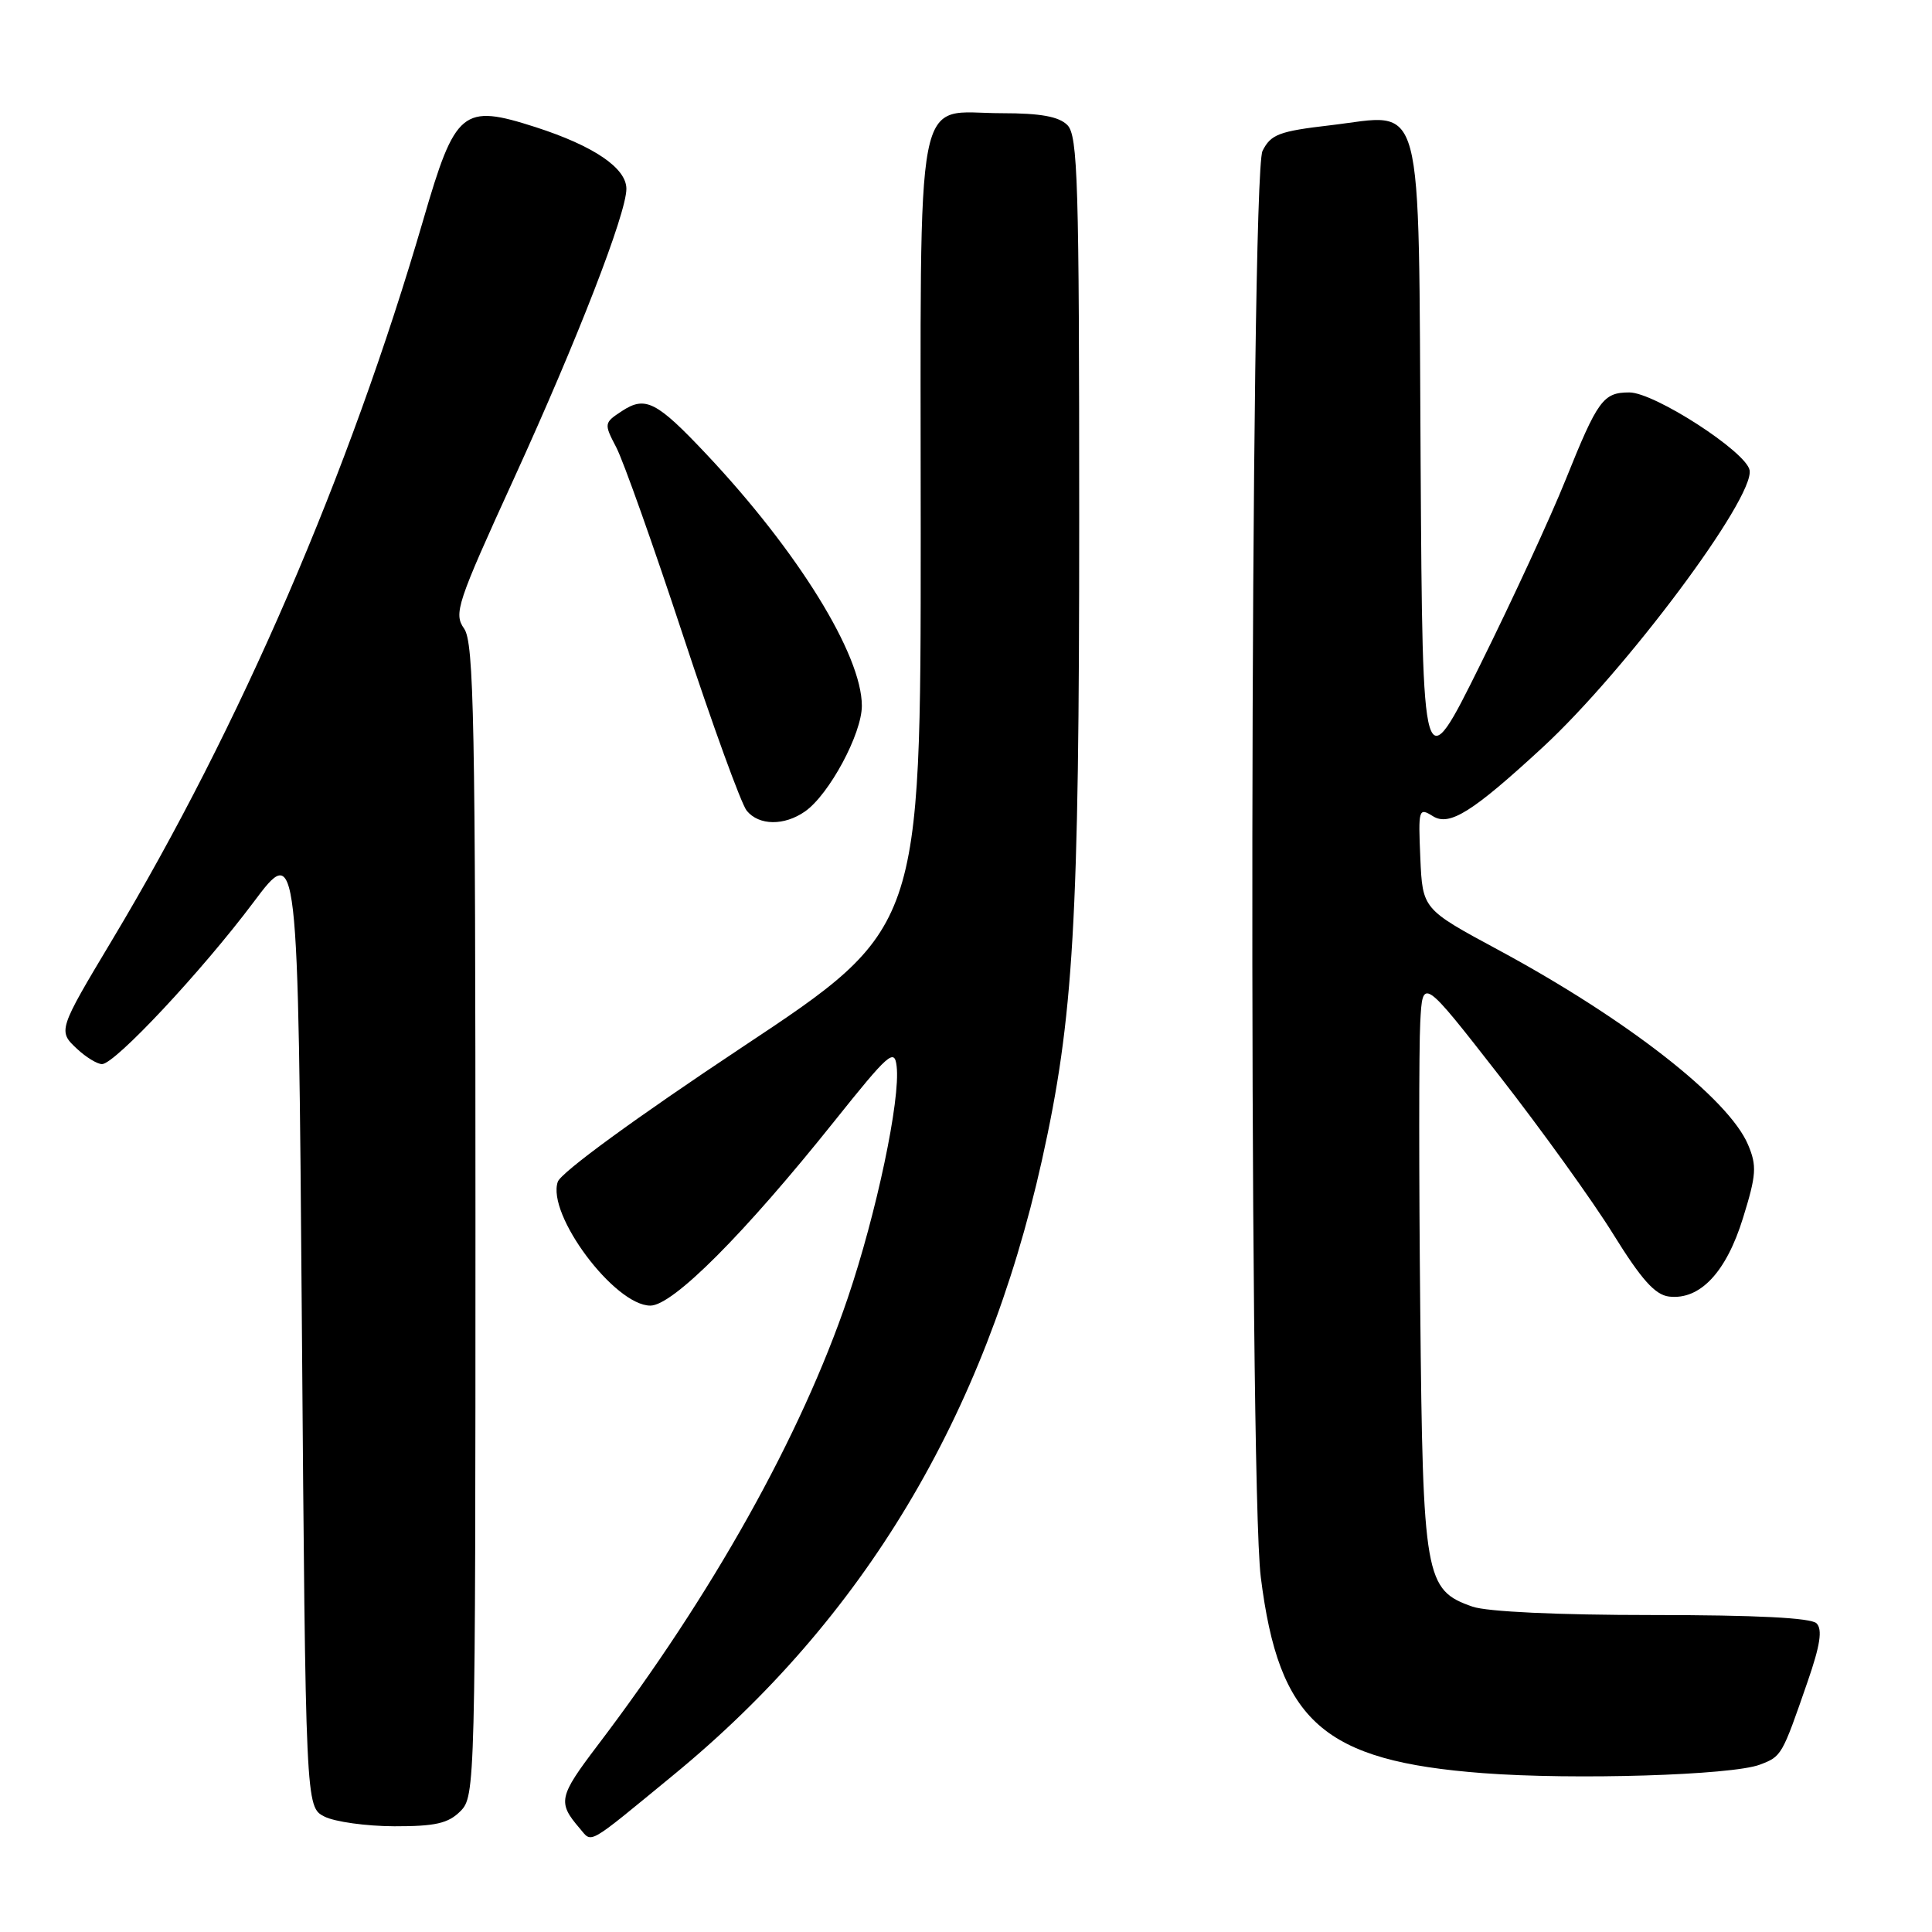 <?xml version="1.0" encoding="UTF-8" standalone="no"?>
<!DOCTYPE svg PUBLIC "-//W3C//DTD SVG 1.1//EN" "http://www.w3.org/Graphics/SVG/1.1/DTD/svg11.dtd" >
<svg xmlns="http://www.w3.org/2000/svg" xmlns:xlink="http://www.w3.org/1999/xlink" version="1.1" viewBox="0 0 256 256">
 <g >
 <path fill="currentColor"
d=" M 89.23 235.20 C 114.39 214.55 130.49 187.70 138.05 153.79 C 142.27 134.83 143.00 122.29 143.00 68.83 C 143.00 24.08 142.82 17.96 141.43 16.57 C 140.30 15.44 137.88 15.00 132.76 15.00 C 121.01 15.00 122.00 9.86 122.00 70.69 C 122.00 123.06 122.00 123.06 98.31 138.78 C 84.24 148.12 74.34 155.35 73.91 156.59 C 72.41 160.92 81.44 173.00 86.18 173.00 C 89.15 173.00 98.60 163.53 110.56 148.56 C 117.77 139.54 118.53 138.87 118.81 141.29 C 119.33 145.66 116.14 160.77 112.33 172.00 C 106.13 190.26 94.40 211.25 79.15 231.32 C 74.03 238.07 73.87 238.83 76.80 242.25 C 78.52 244.24 77.55 244.79 89.23 235.20 Z  M 61.00 240.00 C 62.97 238.03 63.00 236.67 63.00 161.72 C 63.00 95.45 62.80 85.16 61.50 83.30 C 60.09 81.29 60.54 79.96 68.11 63.39 C 76.52 44.98 83.00 28.28 83.00 25.02 C 83.00 22.27 78.69 19.34 70.98 16.85 C 61.27 13.73 60.34 14.50 56.08 29.15 C 46.30 62.71 31.81 96.27 14.89 124.50 C 7.69 136.52 7.66 136.61 10.22 138.99 C 11.41 140.10 12.89 141.00 13.52 141.00 C 15.22 141.00 26.76 128.66 33.57 119.58 C 39.50 111.66 39.50 111.66 40.00 175.55 C 40.50 239.44 40.50 239.44 43.00 240.71 C 44.38 241.40 48.54 241.98 52.25 241.99 C 57.68 242.00 59.39 241.61 61.00 240.00 Z  M 233.18 233.83 C 236.08 232.73 236.11 232.68 239.51 222.85 C 241.19 218.00 241.51 215.91 240.70 215.10 C 239.97 214.37 232.69 214.00 218.95 214.00 C 206.41 214.00 197.05 213.56 195.12 212.89 C 188.81 210.69 188.54 209.12 188.19 173.50 C 188.01 155.90 188.01 138.80 188.19 135.50 C 188.50 129.50 188.50 129.50 198.66 142.53 C 204.25 149.70 211.05 159.15 213.76 163.53 C 217.50 169.56 219.30 171.57 221.15 171.80 C 225.25 172.29 228.74 168.59 230.96 161.38 C 232.73 155.68 232.81 154.48 231.63 151.69 C 229.07 145.59 215.53 135.03 198.50 125.85 C 188.50 120.46 188.50 120.46 188.20 113.69 C 187.92 107.19 187.98 106.97 189.87 108.15 C 192.06 109.52 195.11 107.61 204.41 99.03 C 215.41 88.88 232.51 65.97 231.83 62.30 C 231.38 59.86 219.22 52.00 215.90 52.00 C 212.43 52.00 211.71 52.99 207.45 63.58 C 205.48 68.49 200.41 79.47 196.18 88.00 C 188.50 103.50 188.50 103.50 188.24 61.40 C 187.93 11.52 188.89 15.12 176.27 16.60 C 169.48 17.39 168.39 17.80 167.29 20.00 C 165.64 23.27 165.43 196.02 167.06 208.97 C 169.46 228.17 175.32 233.34 196.50 234.95 C 208.54 235.87 229.46 235.23 233.18 233.83 Z  M 106.67 107.52 C 109.87 105.28 114.20 97.23 114.20 93.52 C 114.20 86.76 105.72 73.05 93.58 60.16 C 87.00 53.18 85.52 52.43 82.42 54.46 C 80.03 56.03 80.01 56.12 81.66 59.28 C 82.59 61.05 86.57 72.26 90.50 84.18 C 94.43 96.11 98.23 106.57 98.95 107.43 C 100.58 109.41 103.92 109.44 106.67 107.52 Z "/>
</g>
</svg>